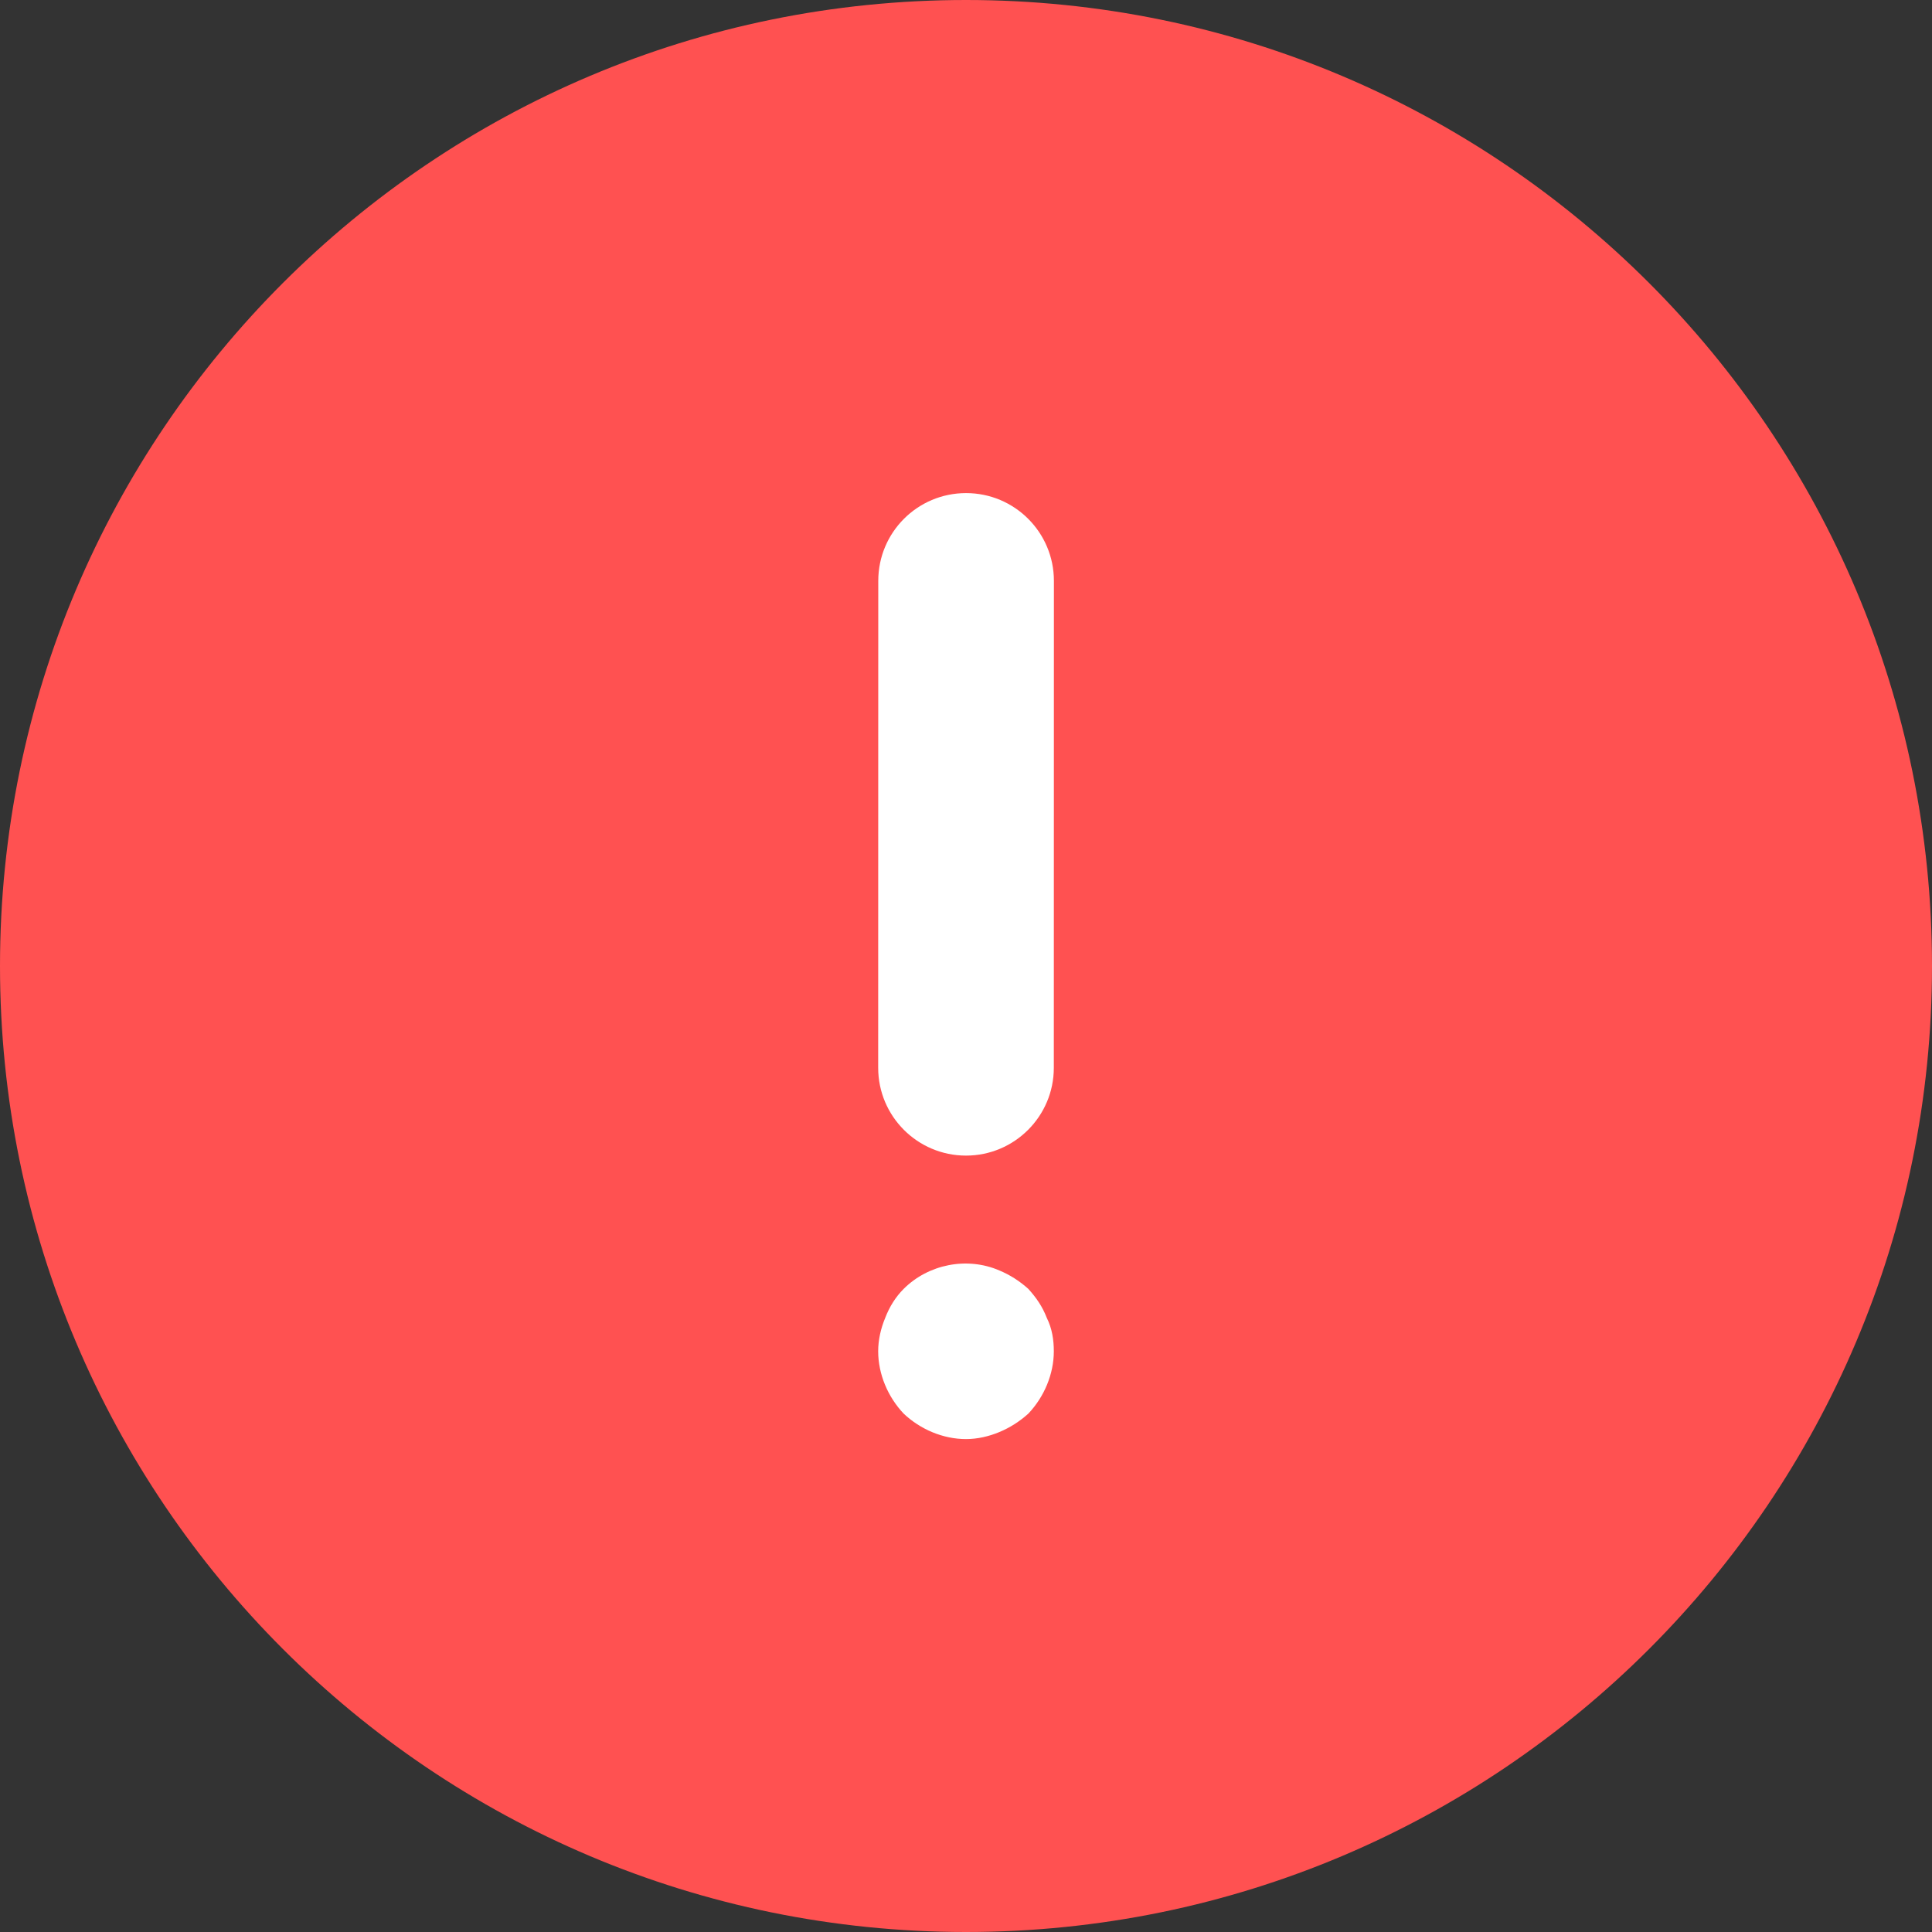 <svg width="22" height="22" viewBox="0 0 22 22" fill="none" xmlns="http://www.w3.org/2000/svg">
<rect x="0" y="0" width="22" height="22" fill="#333333" stroke="none"/>
<path d="M11 22C17.075 22 22 17.075 22 11C22 4.925 17.075 0 11 0C4.925 0 0 4.925 0 11C0 17.075 4.925 22 11 22Z" fill="#FF5151"/>
<path d="M11 13.159C10.448 13.159 10 12.711 10 12.159L10.001 6.615C10.001 6.062 10.448 5.615 11.001 5.615C11.553 5.615 12.001 6.062 12.001 6.615L12 12.159C12 12.711 11.552 13.159 11 13.159Z" fill="white"/>
<path d="M11 16.387C10.74 16.387 10.48 16.277 10.29 16.097C10.11 15.907 10 15.647 10 15.387C10 15.257 10.03 15.127 10.08 15.007C10.13 14.877 10.2 14.767 10.29 14.677C10.57 14.397 11.01 14.307 11.38 14.467C11.5 14.517 11.61 14.587 11.71 14.677C11.8 14.777 11.87 14.877 11.92 15.007C11.98 15.127 12 15.257 12 15.387C12 15.647 11.89 15.907 11.71 16.097C11.61 16.187 11.5 16.257 11.38 16.307C11.26 16.357 11.13 16.387 11 16.387Z" fill="white"/>
</svg>
